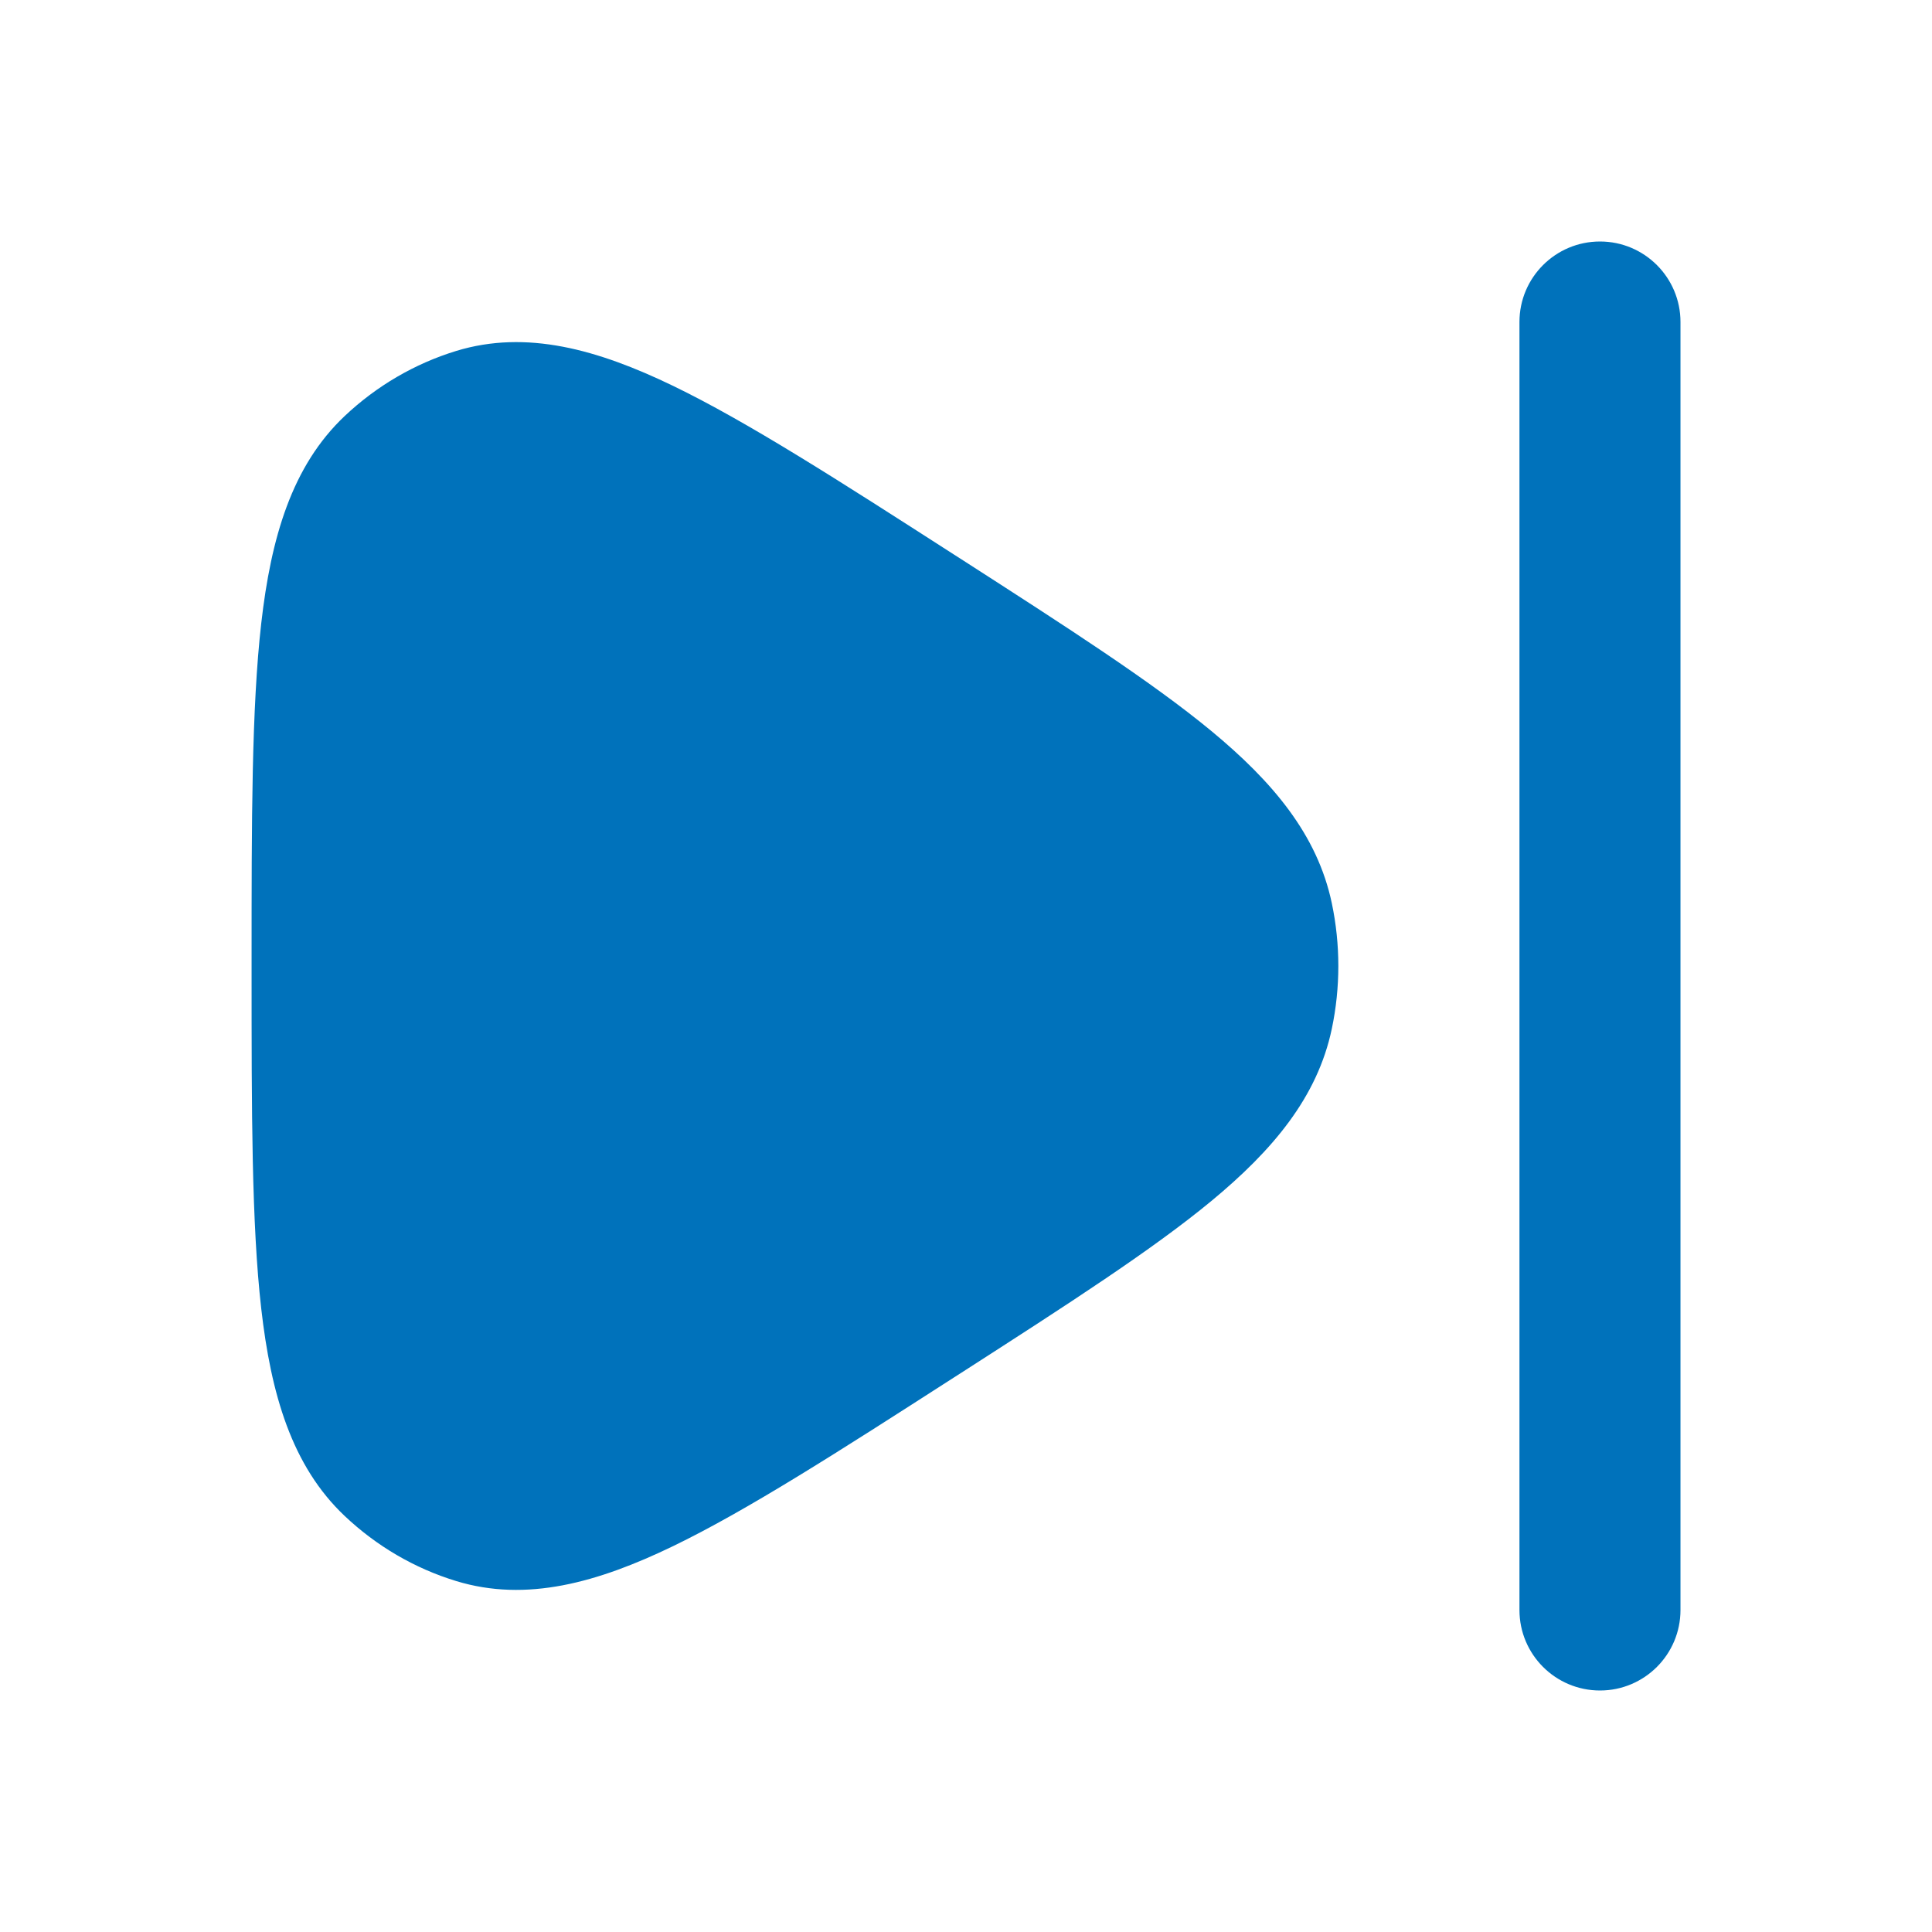 <svg width="32" height="32" viewBox="0 0 32 32" fill="none" xmlns="http://www.w3.org/2000/svg">
<path fill-rule="evenodd" clip-rule="evenodd" d="M15.807 9.189L15.926 9.265C17.681 10.394 19.076 11.291 20.068 12.111C21.076 12.946 21.82 13.823 22.059 14.96C22.203 15.645 22.203 16.355 22.059 17.04C21.82 18.177 21.076 19.054 20.068 19.889C19.076 20.709 17.681 21.606 15.926 22.735L15.807 22.811C13.895 24.04 12.381 25.013 11.146 25.61C9.903 26.21 8.722 26.544 7.555 26.187C6.867 25.977 6.237 25.608 5.711 25.111C4.83 24.28 4.488 23.086 4.327 21.676C4.167 20.27 4.167 18.418 4.167 16.068V15.932C4.167 13.582 4.167 11.73 4.327 10.324C4.488 8.914 4.83 7.72 5.711 6.889C6.237 6.393 6.867 6.024 7.555 5.813C8.722 5.456 9.903 5.79 11.146 6.39C12.381 6.987 13.895 7.96 15.807 9.189Z" fill="#0072BB"/>
<path fill-rule="evenodd" clip-rule="evenodd" d="M26.501 4C25.764 4 25.167 4.597 25.167 5.333L25.167 26.667C25.167 27.403 25.764 28 26.501 28C27.237 28 27.834 27.403 27.834 26.667L27.834 5.333C27.834 4.597 27.237 4 26.501 4Z" fill="#0072BB"/>
</svg>
